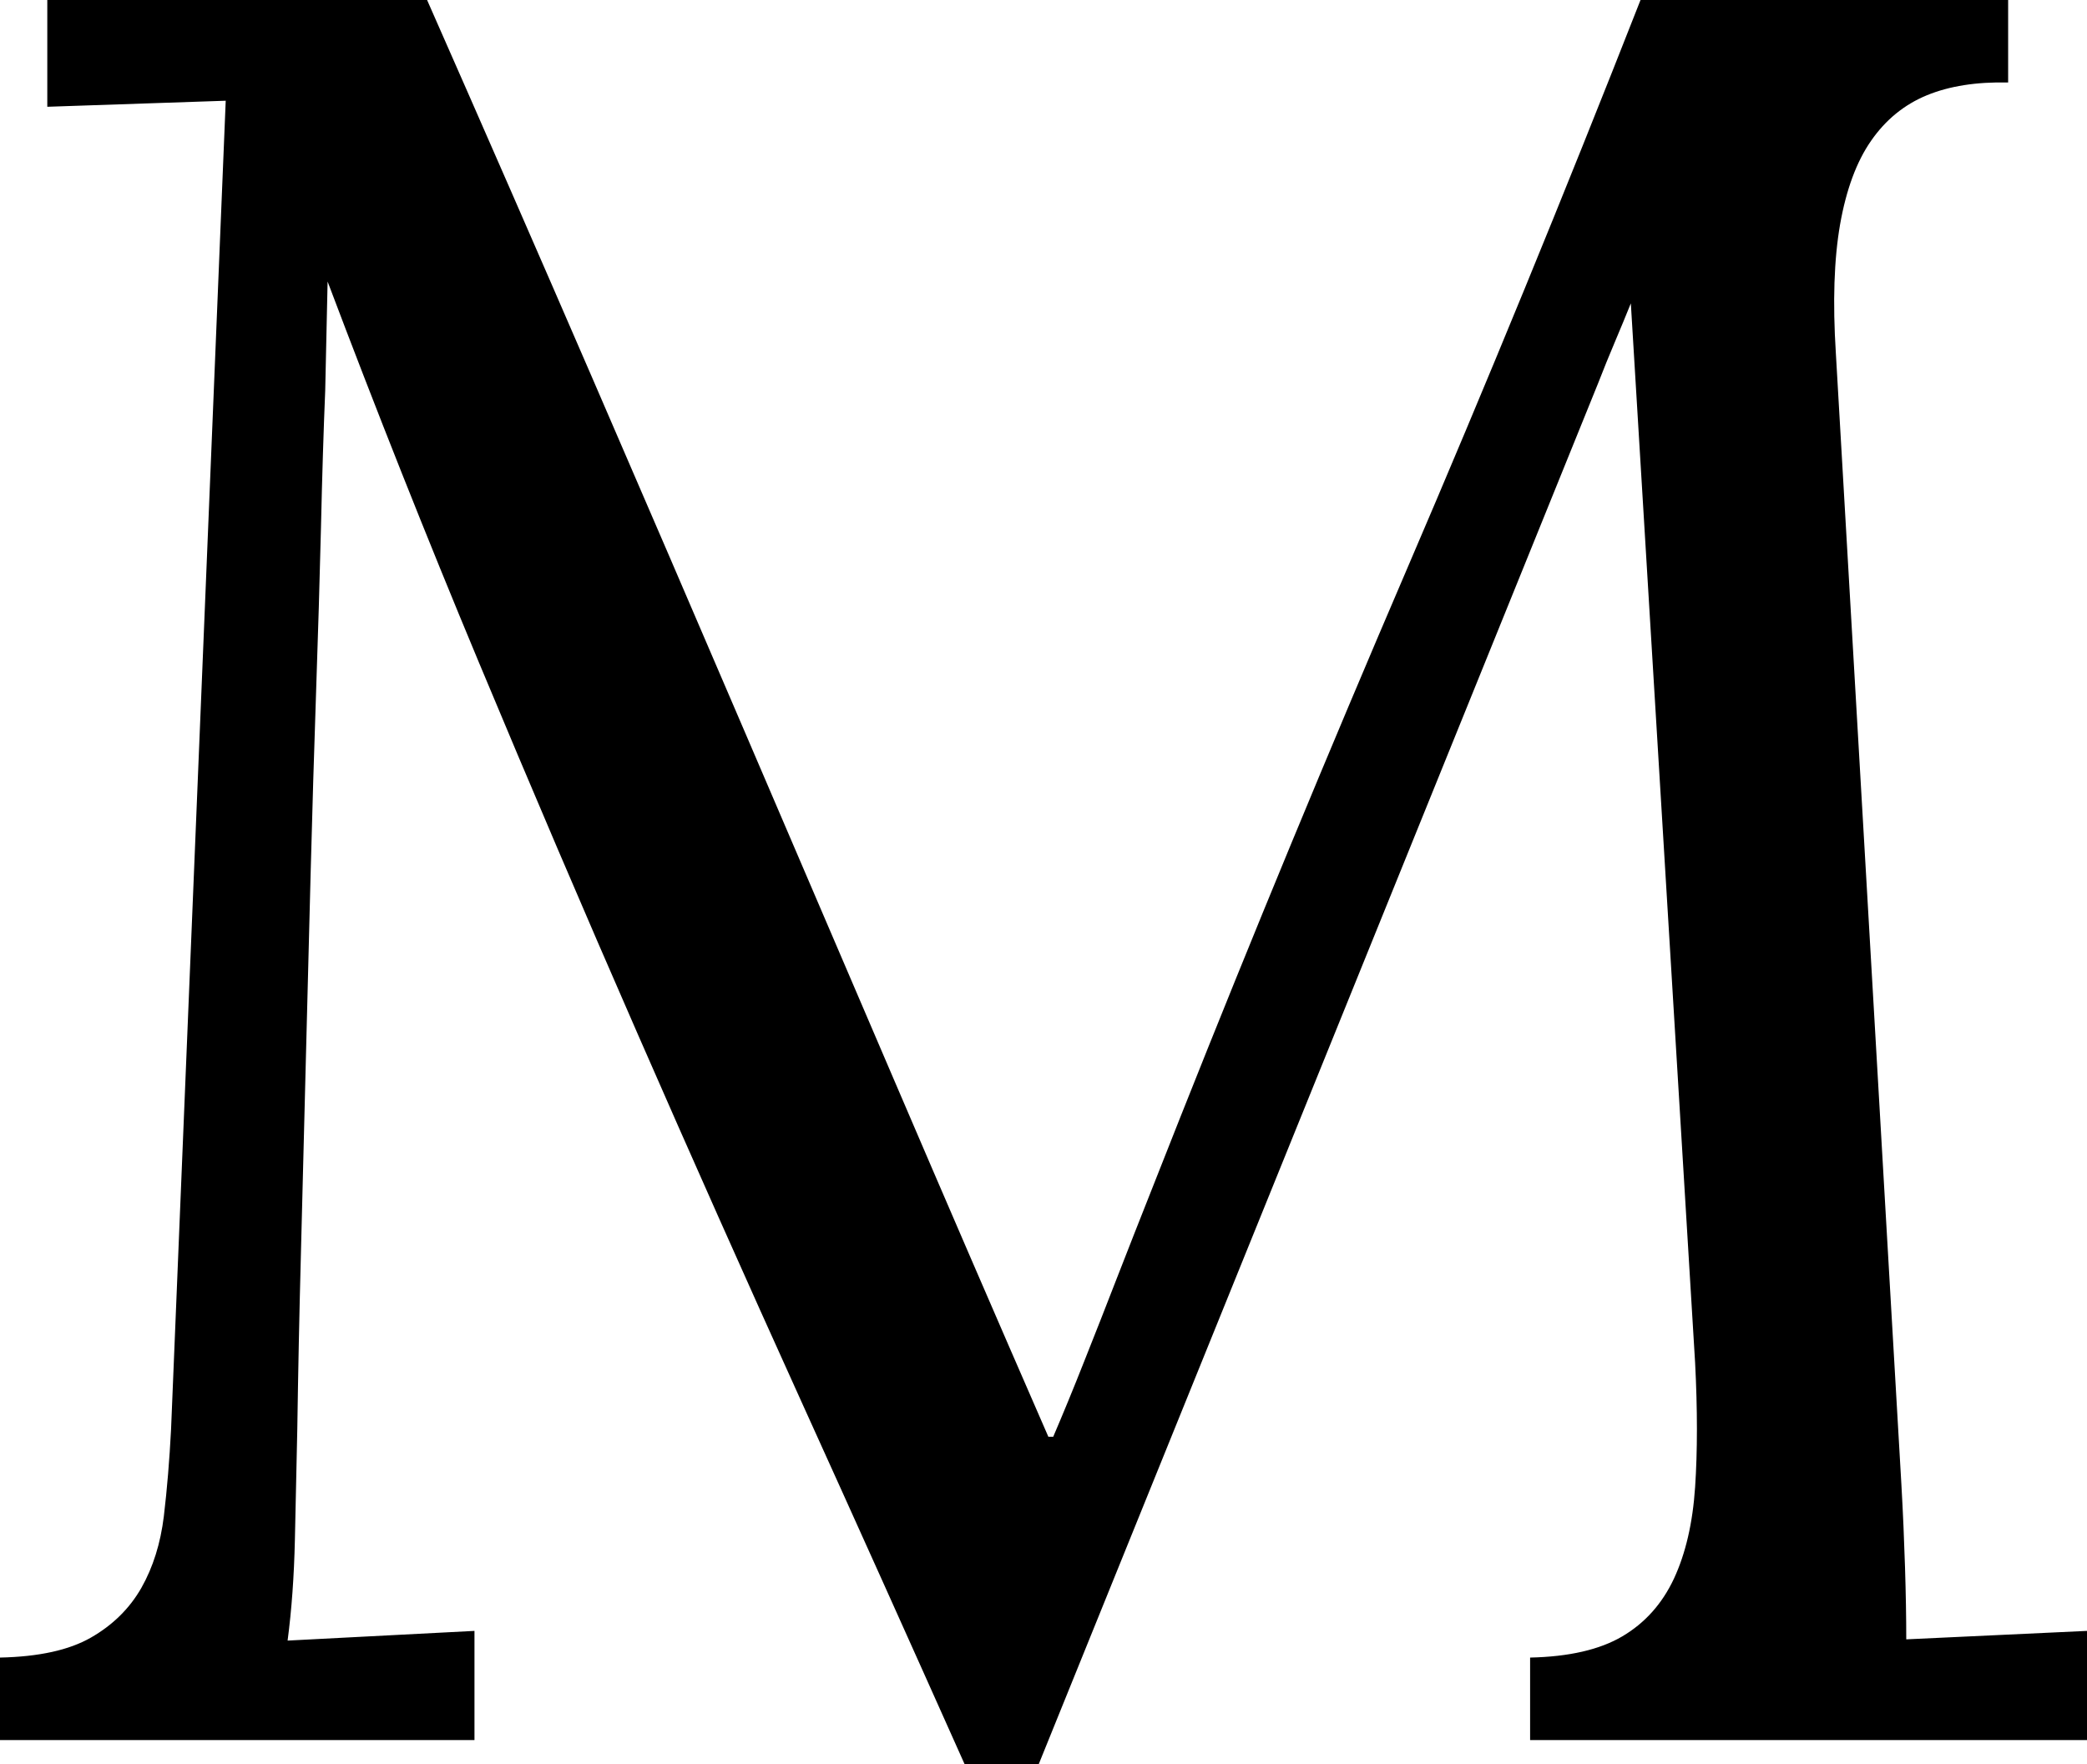 <svg width="25.195" height="21.299" viewBox="1.333 -42.305 25.195 21.299" xmlns="http://www.w3.org/2000/svg"><path d="M1.904 -42.305L6.489 -42.305C7.183 -40.732 7.844 -39.219 8.474 -37.764C9.104 -36.309 9.722 -34.875 10.327 -33.464C10.933 -32.053 11.536 -30.647 12.136 -29.246C12.737 -27.844 13.354 -26.416 13.989 -24.961L14.048 -24.961C14.165 -25.234 14.29 -25.537 14.421 -25.869C14.553 -26.201 14.688 -26.543 14.824 -26.895C14.961 -27.246 15.095 -27.588 15.227 -27.92C15.359 -28.252 15.479 -28.555 15.586 -28.828C16.455 -31.016 17.366 -33.218 18.318 -35.435C19.27 -37.651 20.21 -39.941 21.138 -42.305L25.576 -42.305L25.576 -41.309C25.195 -41.318 24.868 -41.267 24.595 -41.155C24.321 -41.042 24.097 -40.859 23.921 -40.605C23.745 -40.352 23.621 -40.015 23.547 -39.595C23.474 -39.175 23.457 -38.657 23.496 -38.042L24.287 -24.39C24.307 -24.038 24.321 -23.704 24.331 -23.386C24.341 -23.069 24.346 -22.778 24.346 -22.515L26.528 -22.617L26.528 -21.299L19.805 -21.299L19.805 -22.295C20.273 -22.305 20.645 -22.39 20.918 -22.551C21.191 -22.712 21.399 -22.944 21.541 -23.247C21.682 -23.55 21.768 -23.918 21.797 -24.353C21.826 -24.788 21.826 -25.288 21.797 -25.854L21.021 -38.643C20.962 -38.496 20.898 -38.342 20.83 -38.181C20.762 -38.02 20.693 -37.852 20.625 -37.676L13.872 -21.006L12.979 -21.006C12.324 -22.471 11.665 -23.936 11.001 -25.4C10.337 -26.865 9.68 -28.34 9.031 -29.824C8.381 -31.309 7.742 -32.805 7.112 -34.314C6.482 -35.823 5.874 -37.354 5.288 -38.906L5.259 -37.588C5.239 -37.109 5.222 -36.56 5.208 -35.94C5.193 -35.32 5.173 -34.658 5.149 -33.955C5.125 -33.252 5.103 -32.52 5.083 -31.758C5.063 -30.996 5.044 -30.229 5.024 -29.458C5.005 -28.687 4.985 -27.927 4.966 -27.18C4.946 -26.433 4.932 -25.723 4.922 -25.049C4.912 -24.6 4.902 -24.155 4.893 -23.716C4.883 -23.276 4.854 -22.871 4.805 -22.5L7.061 -22.617L7.061 -21.299L1.333 -21.299L1.333 -22.295C1.802 -22.305 2.168 -22.385 2.432 -22.537C2.695 -22.688 2.898 -22.888 3.04 -23.137C3.181 -23.386 3.271 -23.674 3.311 -24.001C3.35 -24.329 3.379 -24.678 3.398 -25.049L4.058 -41.089L1.904 -41.016ZM1.904 -42.305"></path></svg>